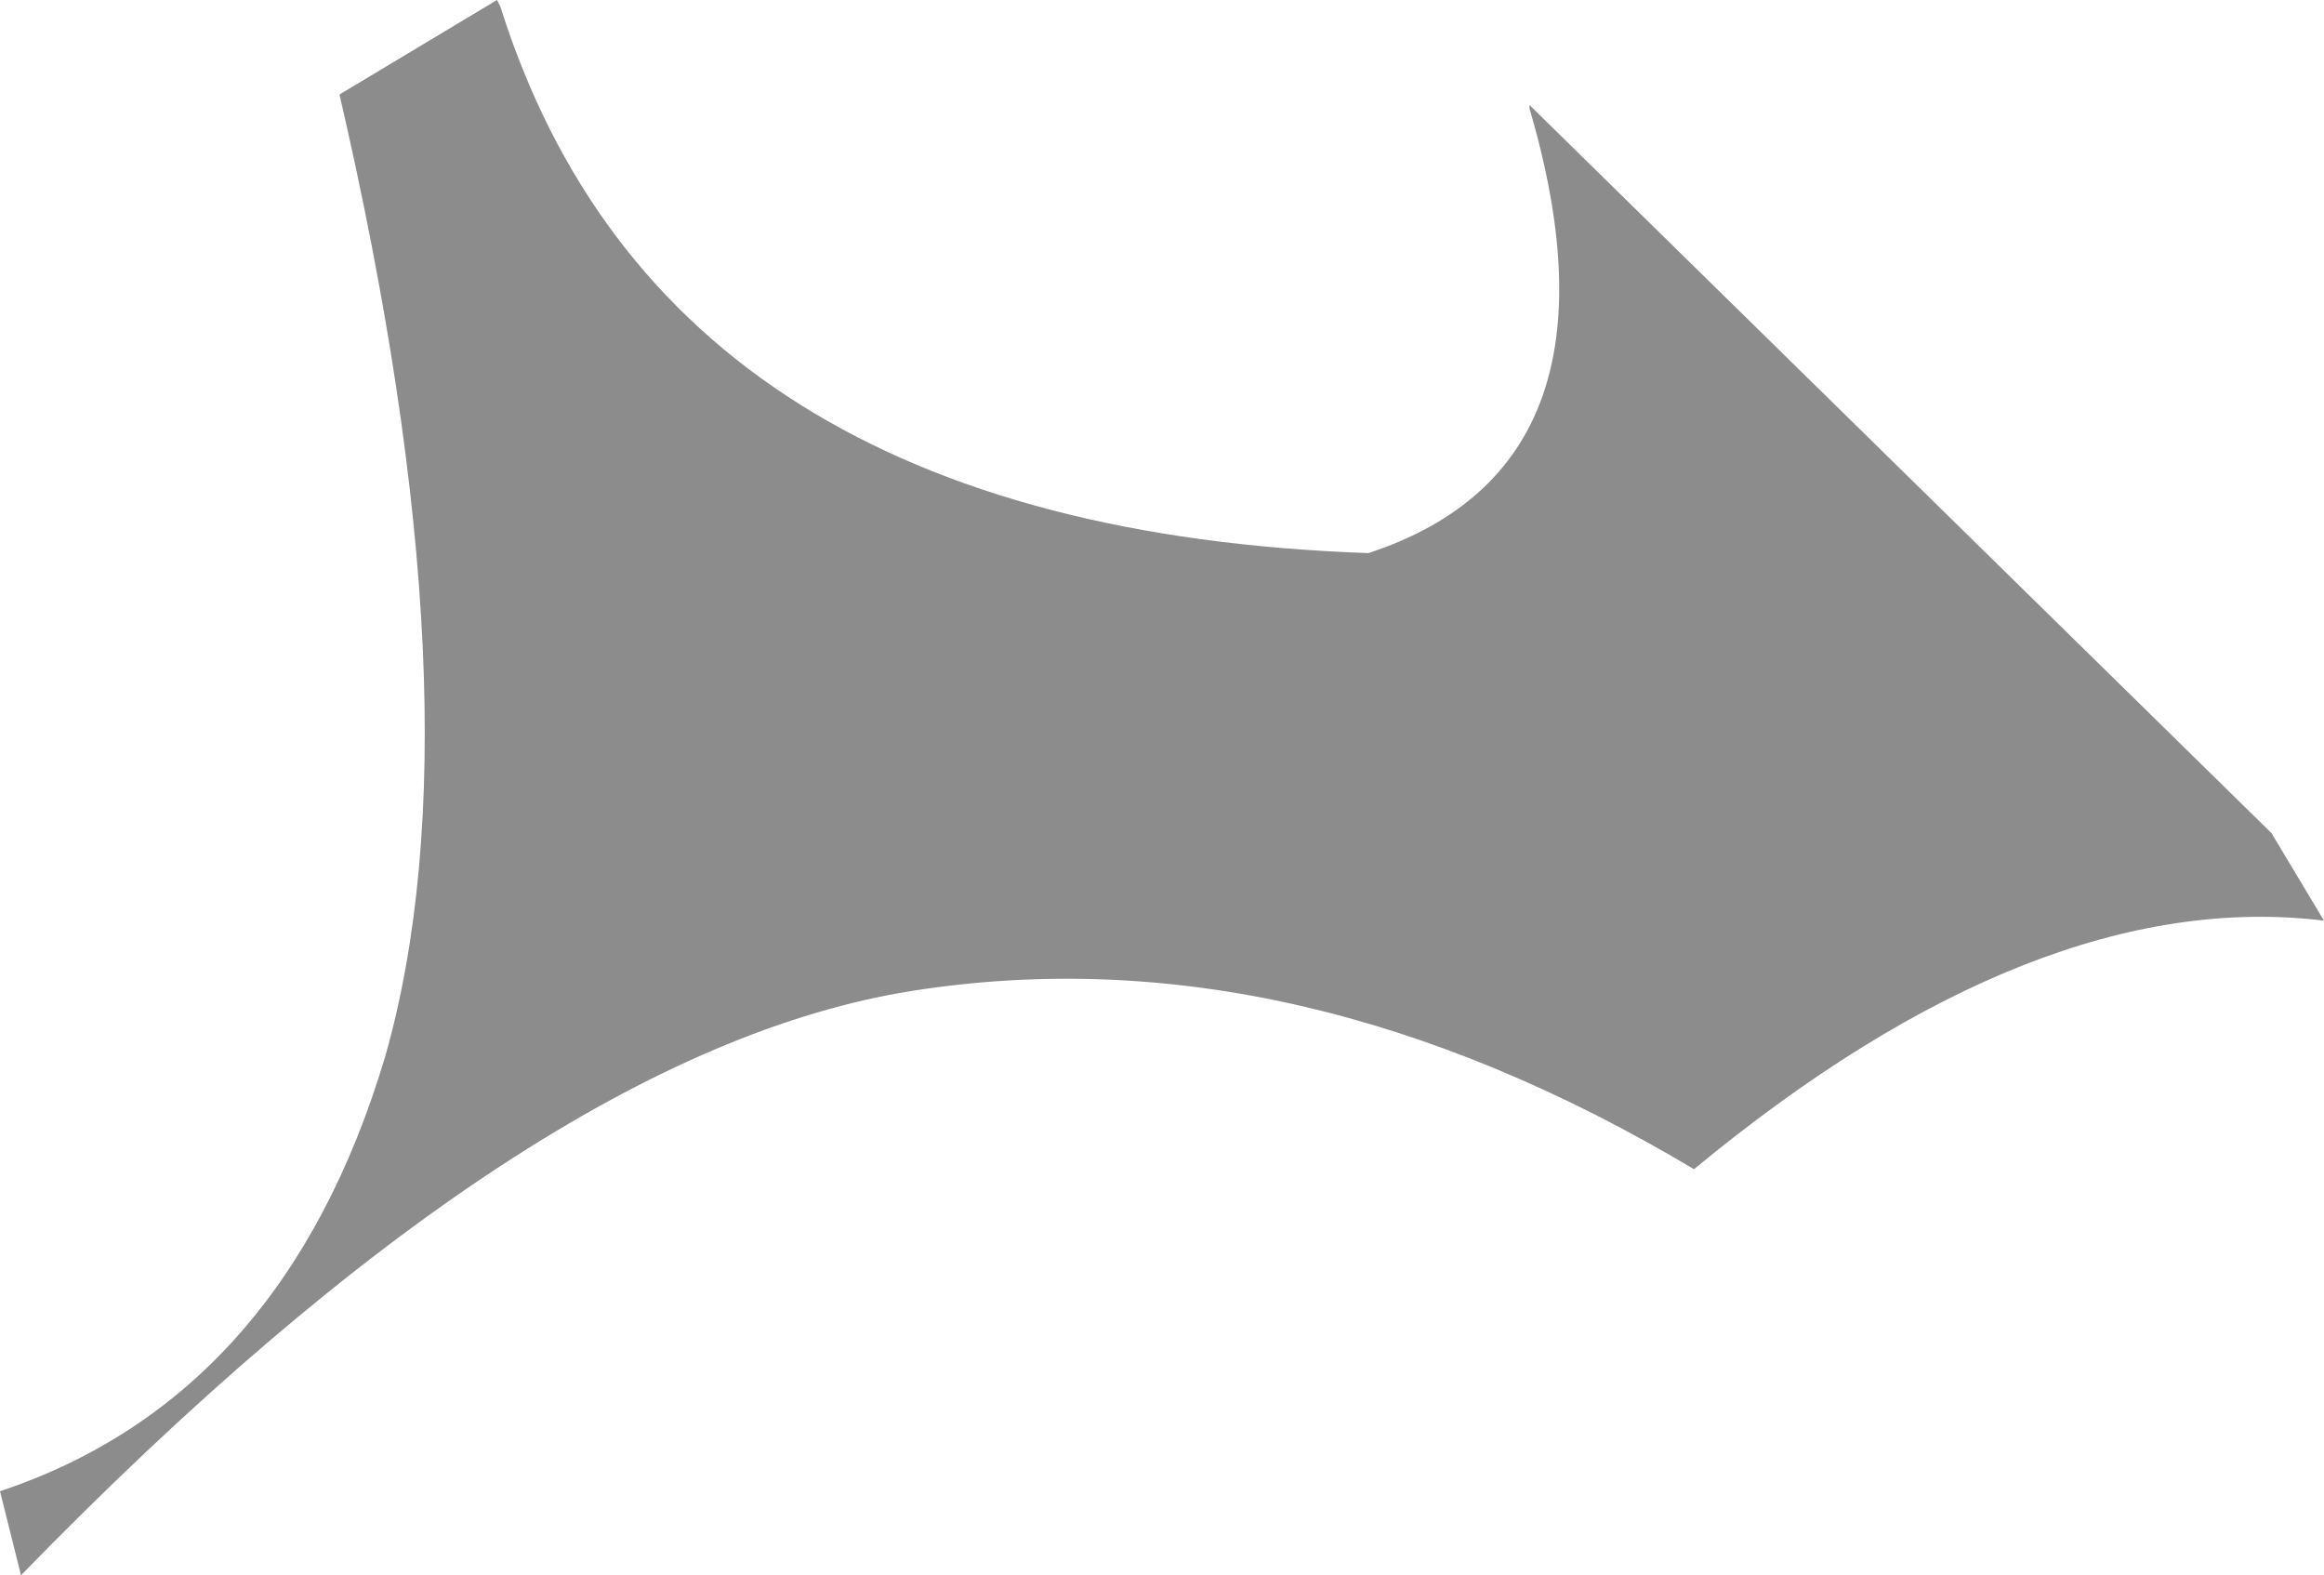 <?xml version="1.0" encoding="UTF-8" standalone="no"?>
<svg xmlns:xlink="http://www.w3.org/1999/xlink" height="22.5px" width="33.2px" xmlns="http://www.w3.org/2000/svg">
  <g transform="matrix(1.0, 0.0, 0.0, 1.0, 16.6, 11.25)">
    <path d="M5.25 -9.75 L15.85 0.65 16.6 1.9 Q12.5 1.4 7.6 5.45 1.9 2.05 -3.55 2.9 -9.0 3.75 -16.3 11.25 L-16.6 10.05 Q-12.55 8.7 -11.1 3.85 -9.7 -1.05 -11.75 -9.9 L-9.5 -11.25 -9.45 -11.15 Q-7.1 -3.7 2.95 -3.35 6.75 -4.6 5.25 -9.7 L5.25 -9.75" fill="#8c8c8c" fill-rule="evenodd" stroke="none"/>
  </g>
</svg>
